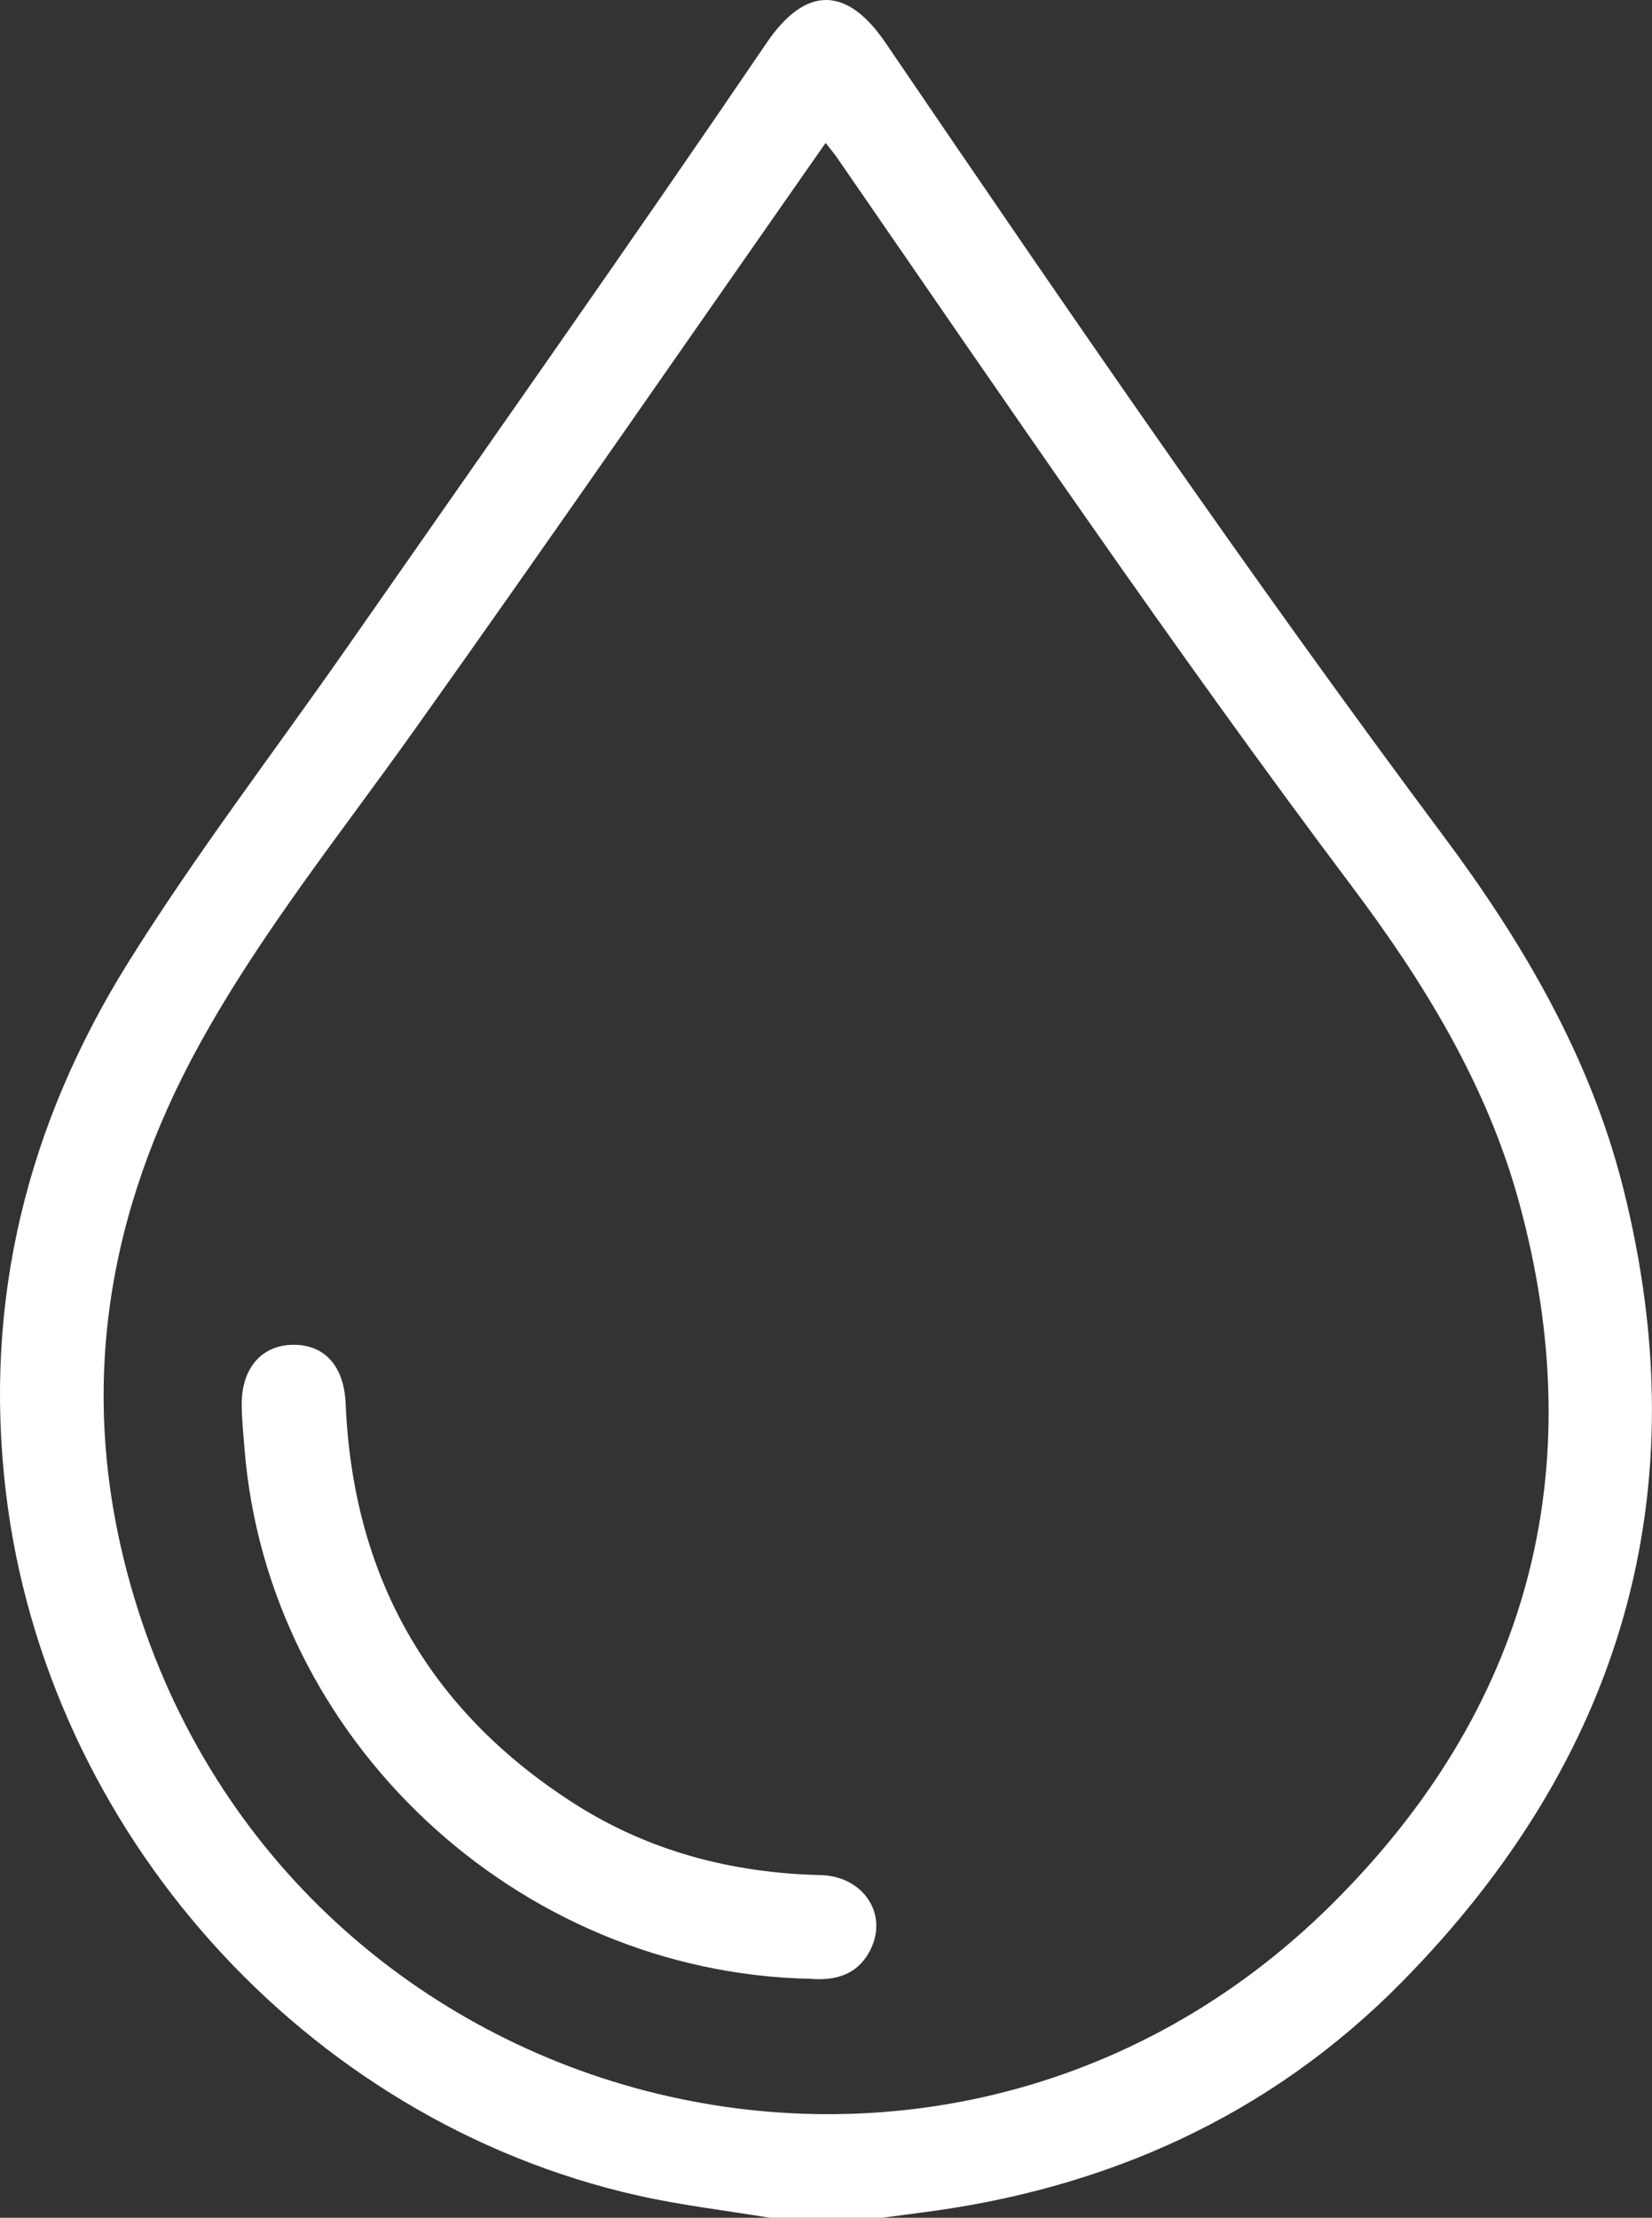 <?xml version="1.0" encoding="UTF-8"?>
<svg id="Capa_1" data-name="Capa 1" xmlns="http://www.w3.org/2000/svg" version="1.1" viewBox="0 0 285.28 382.92">
  <rect x="0" y="0" width="285.28" height="382.92" fill="#333333" stroke="none"/>
  <defs>
    <style>
      .cls-1 {
        fill: #fff;
        stroke-width: 0px;
      }
    </style>
  </defs>
  <path class="cls-1" d="M132.93,382.92c-7.6-1.26-15.28-2.15-22.78-3.84-57.6-12.96-102.18-63.01-109.14-121.47-3.94-33.16,3.75-63.57,21.12-91.41,11.72-18.79,25.27-36.44,37.96-54.64,24.17-34.67,48.54-69.21,72.3-104.16,6.81-10.01,13.93-9.72,20.54,0,31.42,46.18,63,92.25,96.41,137.04,13.69,18.35,25.29,38.17,30.94,60.59,13.34,52.85-.3,98.72-38.22,137.21-22.72,23.06-50.97,35.74-83.07,39.8-2.2.28-4.4.59-6.61.88h-19.46ZM142.58,24.67c-1.18,1.69-2.16,3.08-3.13,4.47-22.64,32.38-45.1,64.89-68.01,97.07-12.71,17.86-26.48,34.98-37.09,54.29-15.78,28.76-20.85,58.96-12.41,90.95,24.57,93.07,139.65,125.17,207.99,57.4,33.99-33.7,45.17-74.89,32.32-121.53-5.53-20.07-16.36-37.72-28.75-54.21-30.86-41.08-59.73-83.54-88.9-125.81-.54-.79-1.17-1.52-2.04-2.64Z"/>
  <path class="cls-1" d="M139.98,341.66c-50.72-1.01-93.71-41.35-97.75-91.44-.2-2.48-.45-4.97-.49-7.46-.12-6.46,3.41-10.56,8.96-10.57,5.45,0,8.72,3.77,8.99,10.16,1.24,29.66,14.19,52.75,39.15,68.85,12.98,8.38,27.43,12.19,42.84,12.55,7.34.17,11.7,6.64,8.68,12.8-2.19,4.47-6.15,5.46-10.38,5.11Z"/>
</svg>
